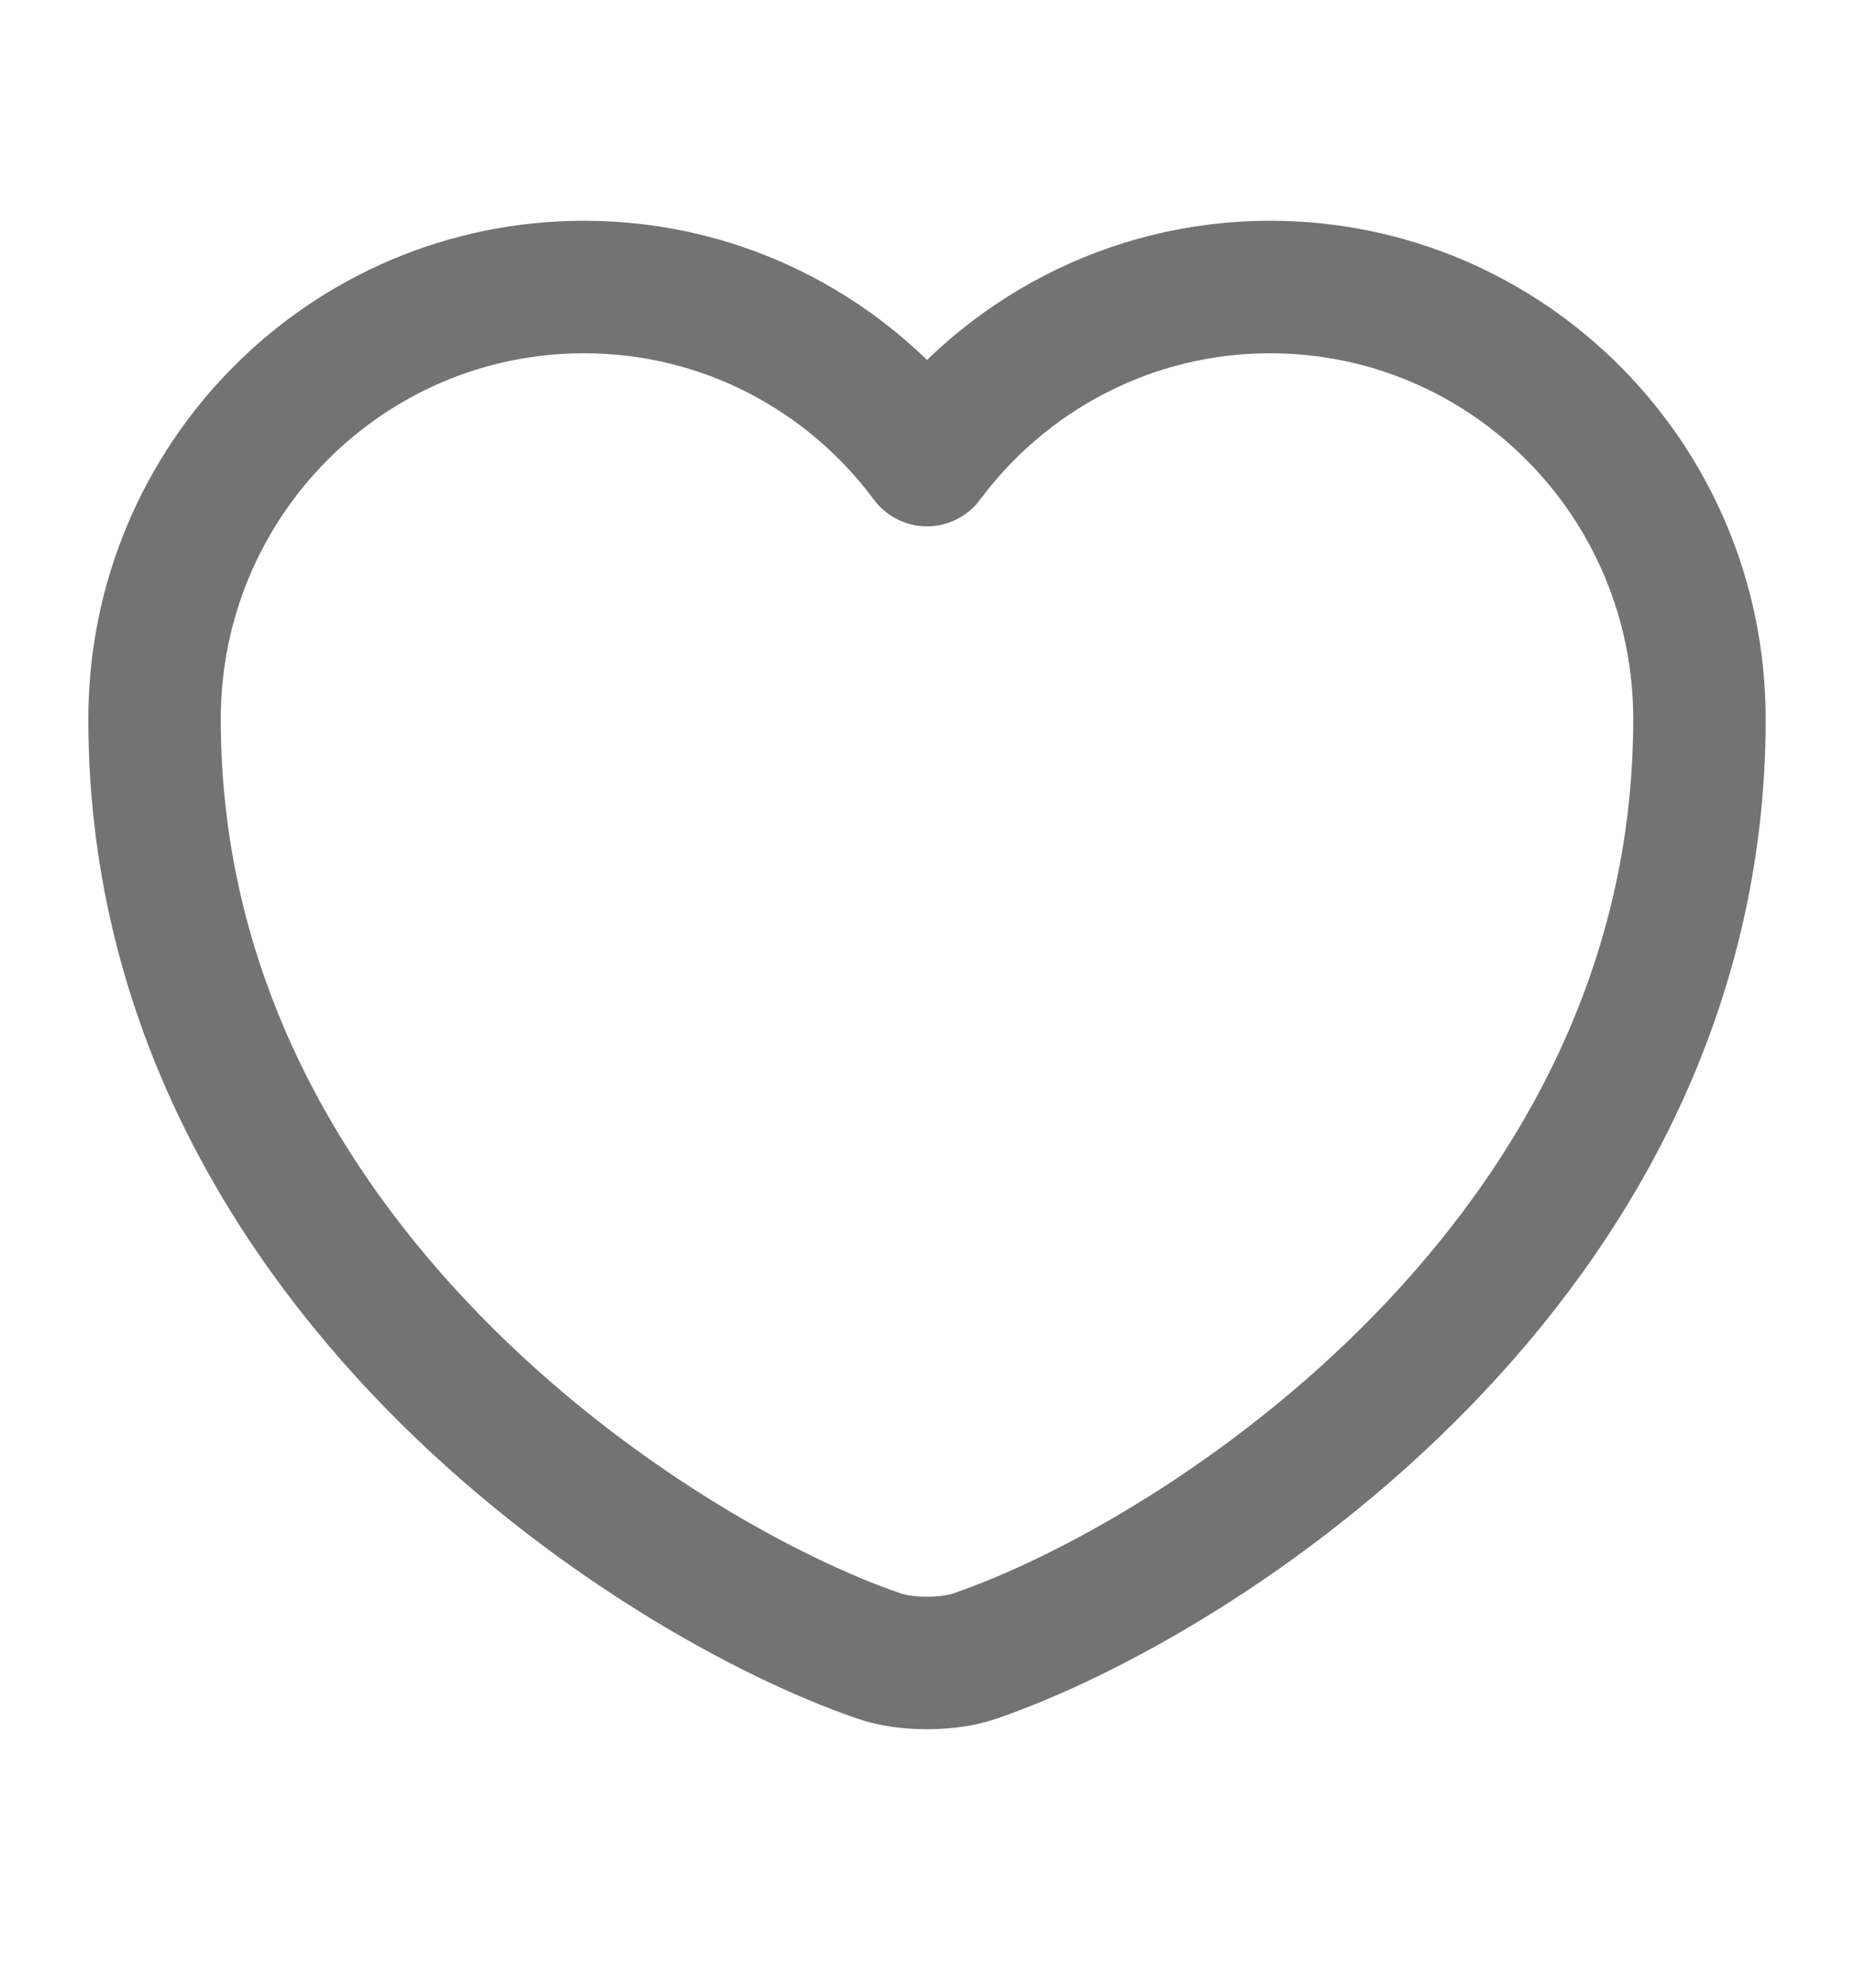 <svg width="14" height="15" viewBox="0 0 14 15" fill="none" xmlns="http://www.w3.org/2000/svg">
<path d="M7.362 12.497C7.163 12.567 6.837 12.567 6.638 12.497C4.947 11.919 1.167 9.51 1.167 5.427C1.167 3.624 2.619 2.166 4.41 2.166C5.471 2.166 6.411 2.679 7 3.472C7.589 2.679 8.534 2.166 9.59 2.166C11.381 2.166 12.833 3.624 12.833 5.427C12.833 9.51 9.053 11.919 7.362 12.497Z" stroke="#737373" stroke-linecap="round" stroke-linejoin="round"/>
</svg>
